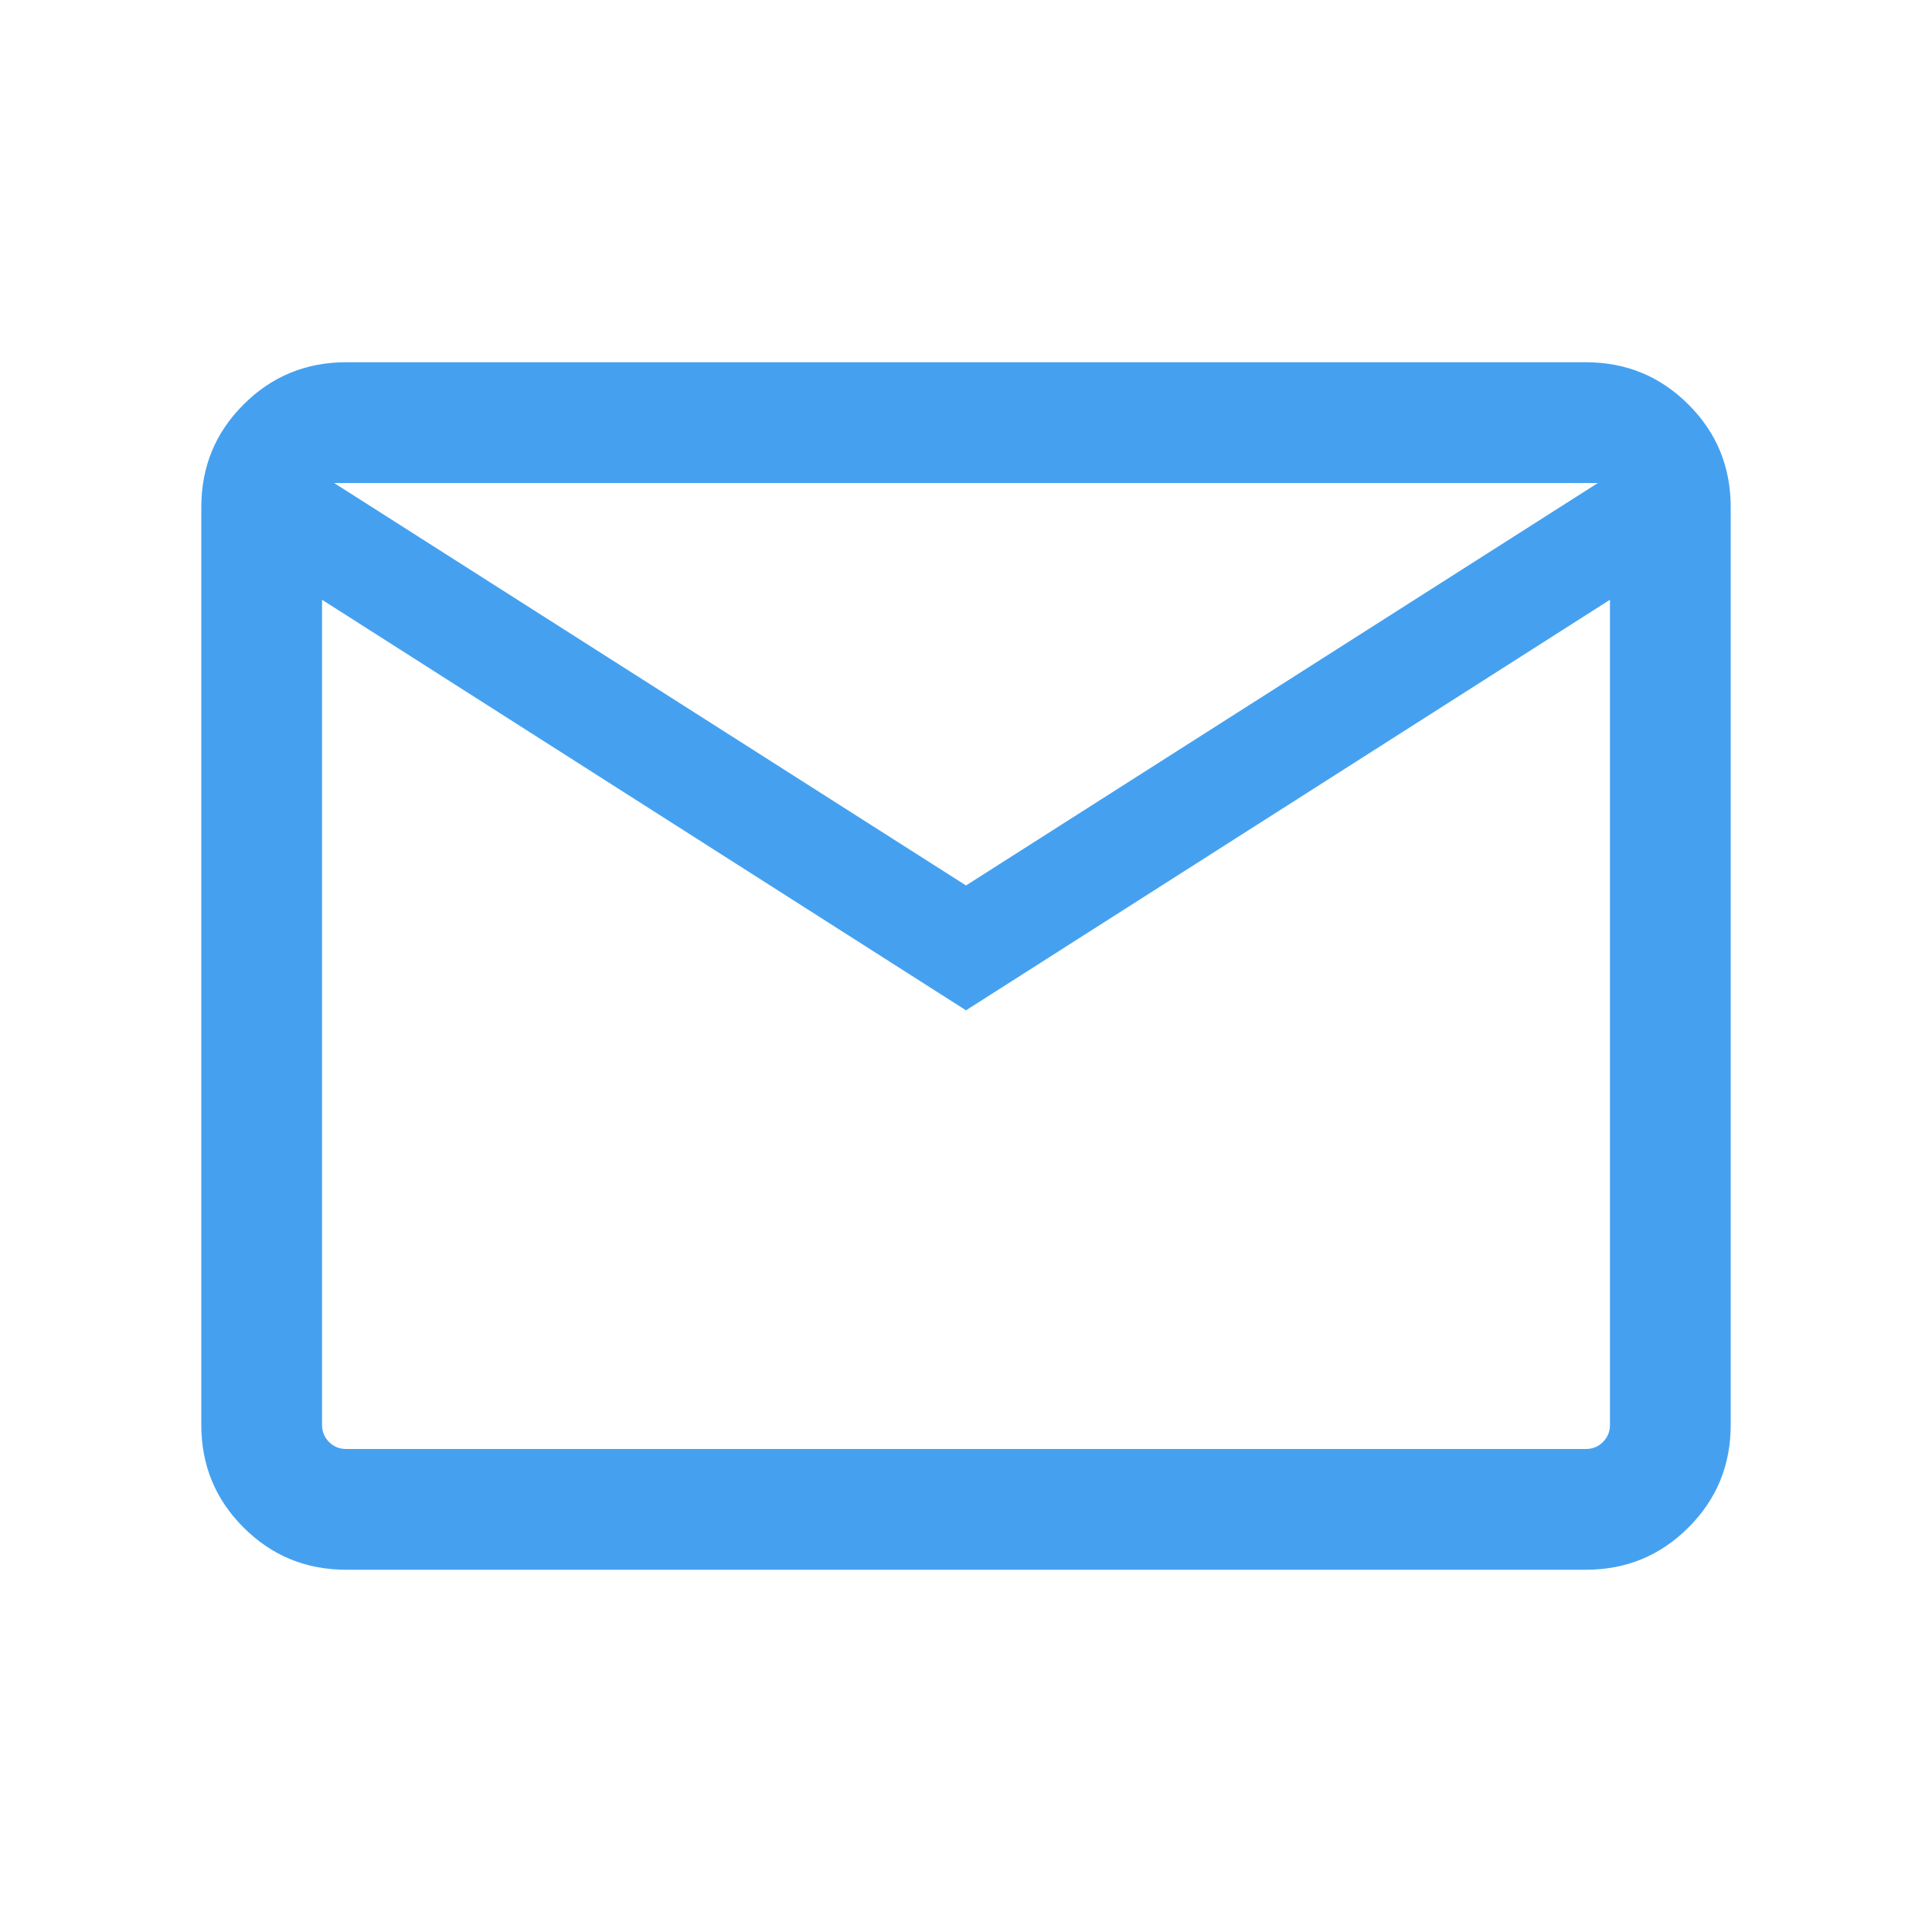 <svg width="16" height="16" viewBox="0 0 16 16" fill="none" xmlns="http://www.w3.org/2000/svg">
<mask id="mask0_1305_8934" style="mask-type:alpha" maskUnits="userSpaceOnUse" x="0" y="0" width="16" height="16">
<rect width="16" height="16" fill="#D9D9D9"/>
</mask>
<g mask="url(#mask0_1305_8934)">
<path d="M2.867 13C2.533 13 2.25 12.883 2.017 12.65C1.783 12.417 1.667 12.133 1.667 11.8V4.2C1.667 3.867 1.783 3.583 2.017 3.35C2.25 3.117 2.533 3 2.867 3H13.133C13.467 3 13.75 3.117 13.983 3.35C14.217 3.583 14.333 3.867 14.333 4.2V11.8C14.333 12.133 14.217 12.417 13.983 12.65C13.75 12.883 13.467 13 13.133 13H2.867ZM8 8.367L2.667 4.967V11.8C2.667 11.856 2.686 11.903 2.725 11.942C2.764 11.981 2.811 12 2.867 12H13.133C13.189 12 13.236 11.981 13.275 11.942C13.314 11.903 13.333 11.856 13.333 11.8V4.967L8 8.367ZM8 7.333L13.233 4H2.767L8 7.333ZM2.667 4.967V4V11.8C2.667 11.856 2.686 11.903 2.725 11.942C2.764 11.981 2.811 12 2.867 12H2.667V11.8V4.967Z" fill="#45A1F0"/>
</g>
</svg>
